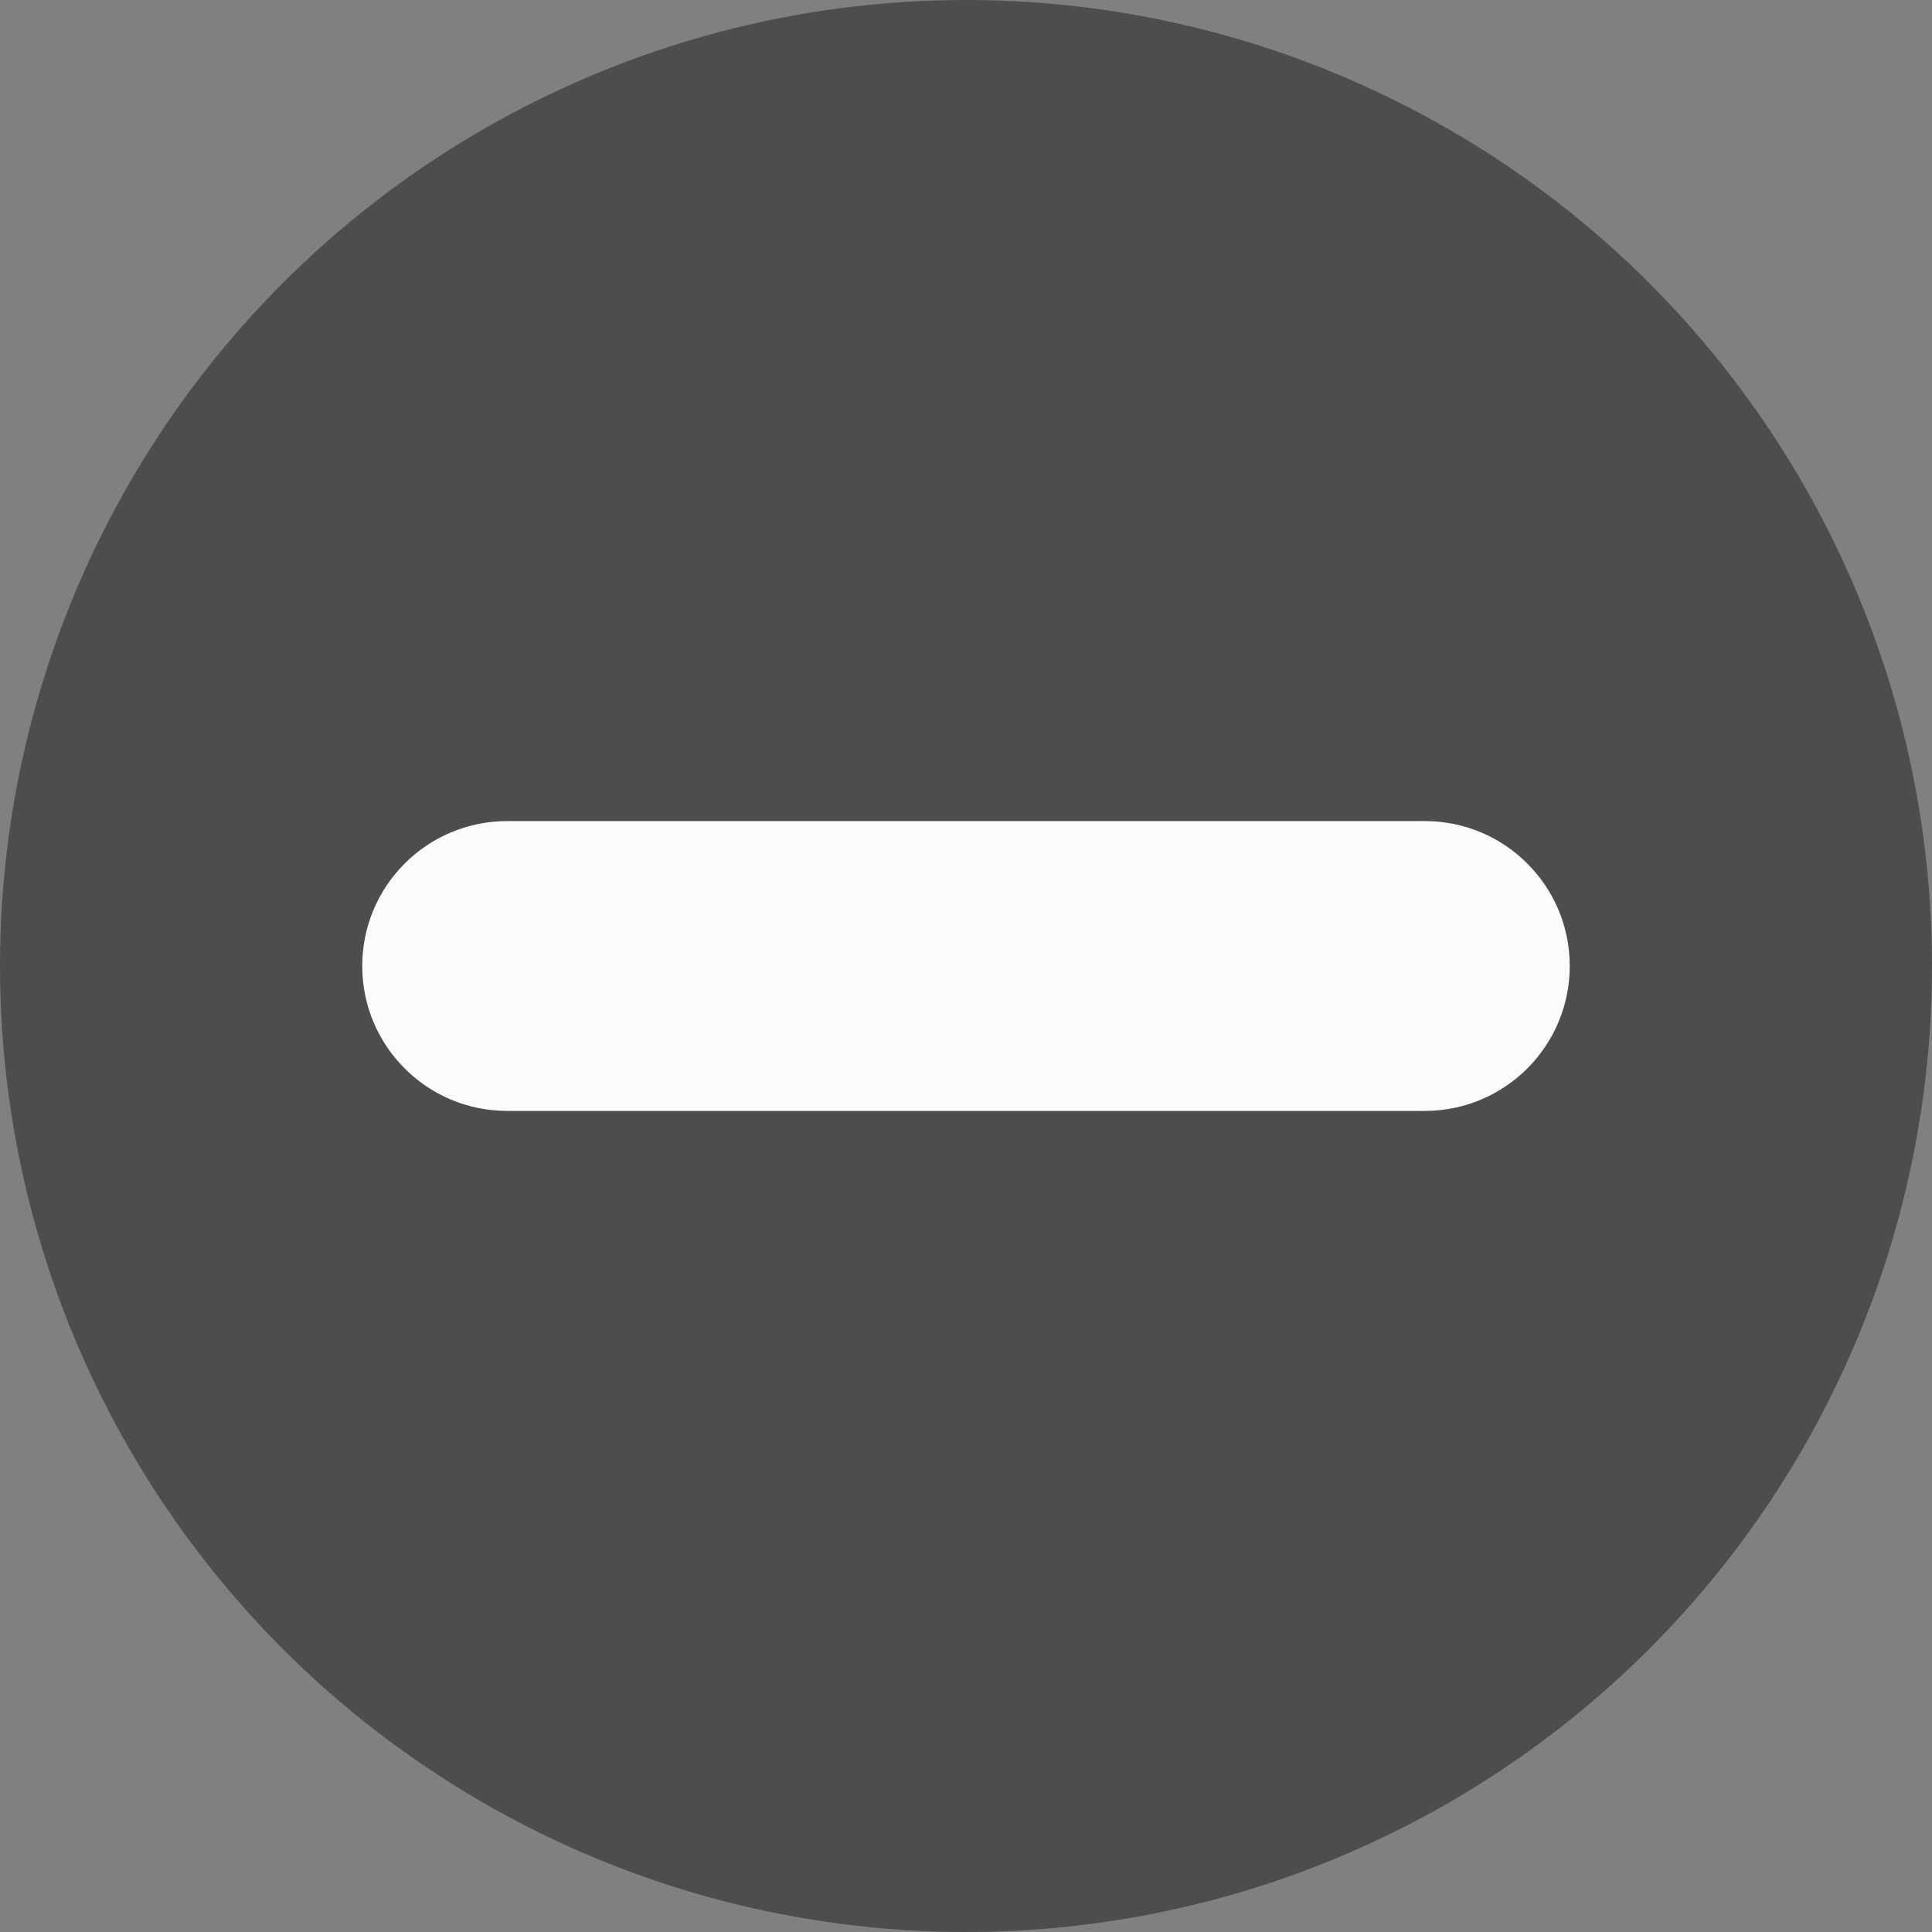 <?xml version="1.0" encoding="UTF-8" standalone="no"?>
<svg
   xmlns:dc="http://purl.org/dc/elements/1.1/"
   xmlns:cc="http://creativecommons.org/ns#"
   xmlns:rdf="http://www.w3.org/1999/02/22-rdf-syntax-ns#"
   xmlns:svg="http://www.w3.org/2000/svg"
   xmlns="http://www.w3.org/2000/svg"
   xmlns:sodipodi="http://sodipodi.sourceforge.net/DTD/sodipodi-0.dtd"
   xmlns:inkscape="http://www.inkscape.org/namespaces/inkscape"
   width="100"
   height="100"
   id="svg2"
   version="1.1"
   inkscape:version="0.91 r13725"
   sodipodi:docname="Minimize.svg">
  <rect width="100%" height="100%" fill="#808080" stroke="none"/>
  <defs
     id="defs12" />
  <sodipodi:namedview
     pagecolor="#ffffff"
     bordercolor="#666666"
     borderopacity="1"
     objecttolerance="10"
     gridtolerance="10"
     guidetolerance="10"
     inkscape:pageopacity="0"
     inkscape:pageshadow="2"
     inkscape:window-width="1920"
     inkscape:window-height="1017"
     id="namedview10"
     showgrid="false"
     inkscape:zoom="6.675088"
     inkscape:cx="55.096019"
     inkscape:cy="45.477704"
     inkscape:window-x="-8"
     inkscape:window-y="-8"
     inkscape:window-maximized="1"
     inkscape:current-layer="g4" />
  <g
     id="g4">
    <circle
       cx="50"
       cy="50"
       r="50"
       id="circle6"
       fill="#4D4D4D" />
    <path
       d="m 79.053,55.303 c -1.357,1.357 -3.232,2.197 -5.303,2.198 l -47.501,-0.001 c -4.142,0 -7.5,-3.358 -7.5,-7.5 0,-4.142 3.358,-7.5 7.5,-7.5 l 47.501,-0.001 c 4.143,7.08e-4 7.5,3.358 7.5,7.5 0,2.072 -0.84,3.947 -2.197,5.304 z"
       id="path8"
       inkscape:connector-curvature="0"
       style="fill:#fbfbfb"
       sodipodi:nodetypes="scccccss" />
  </g>
</svg>
